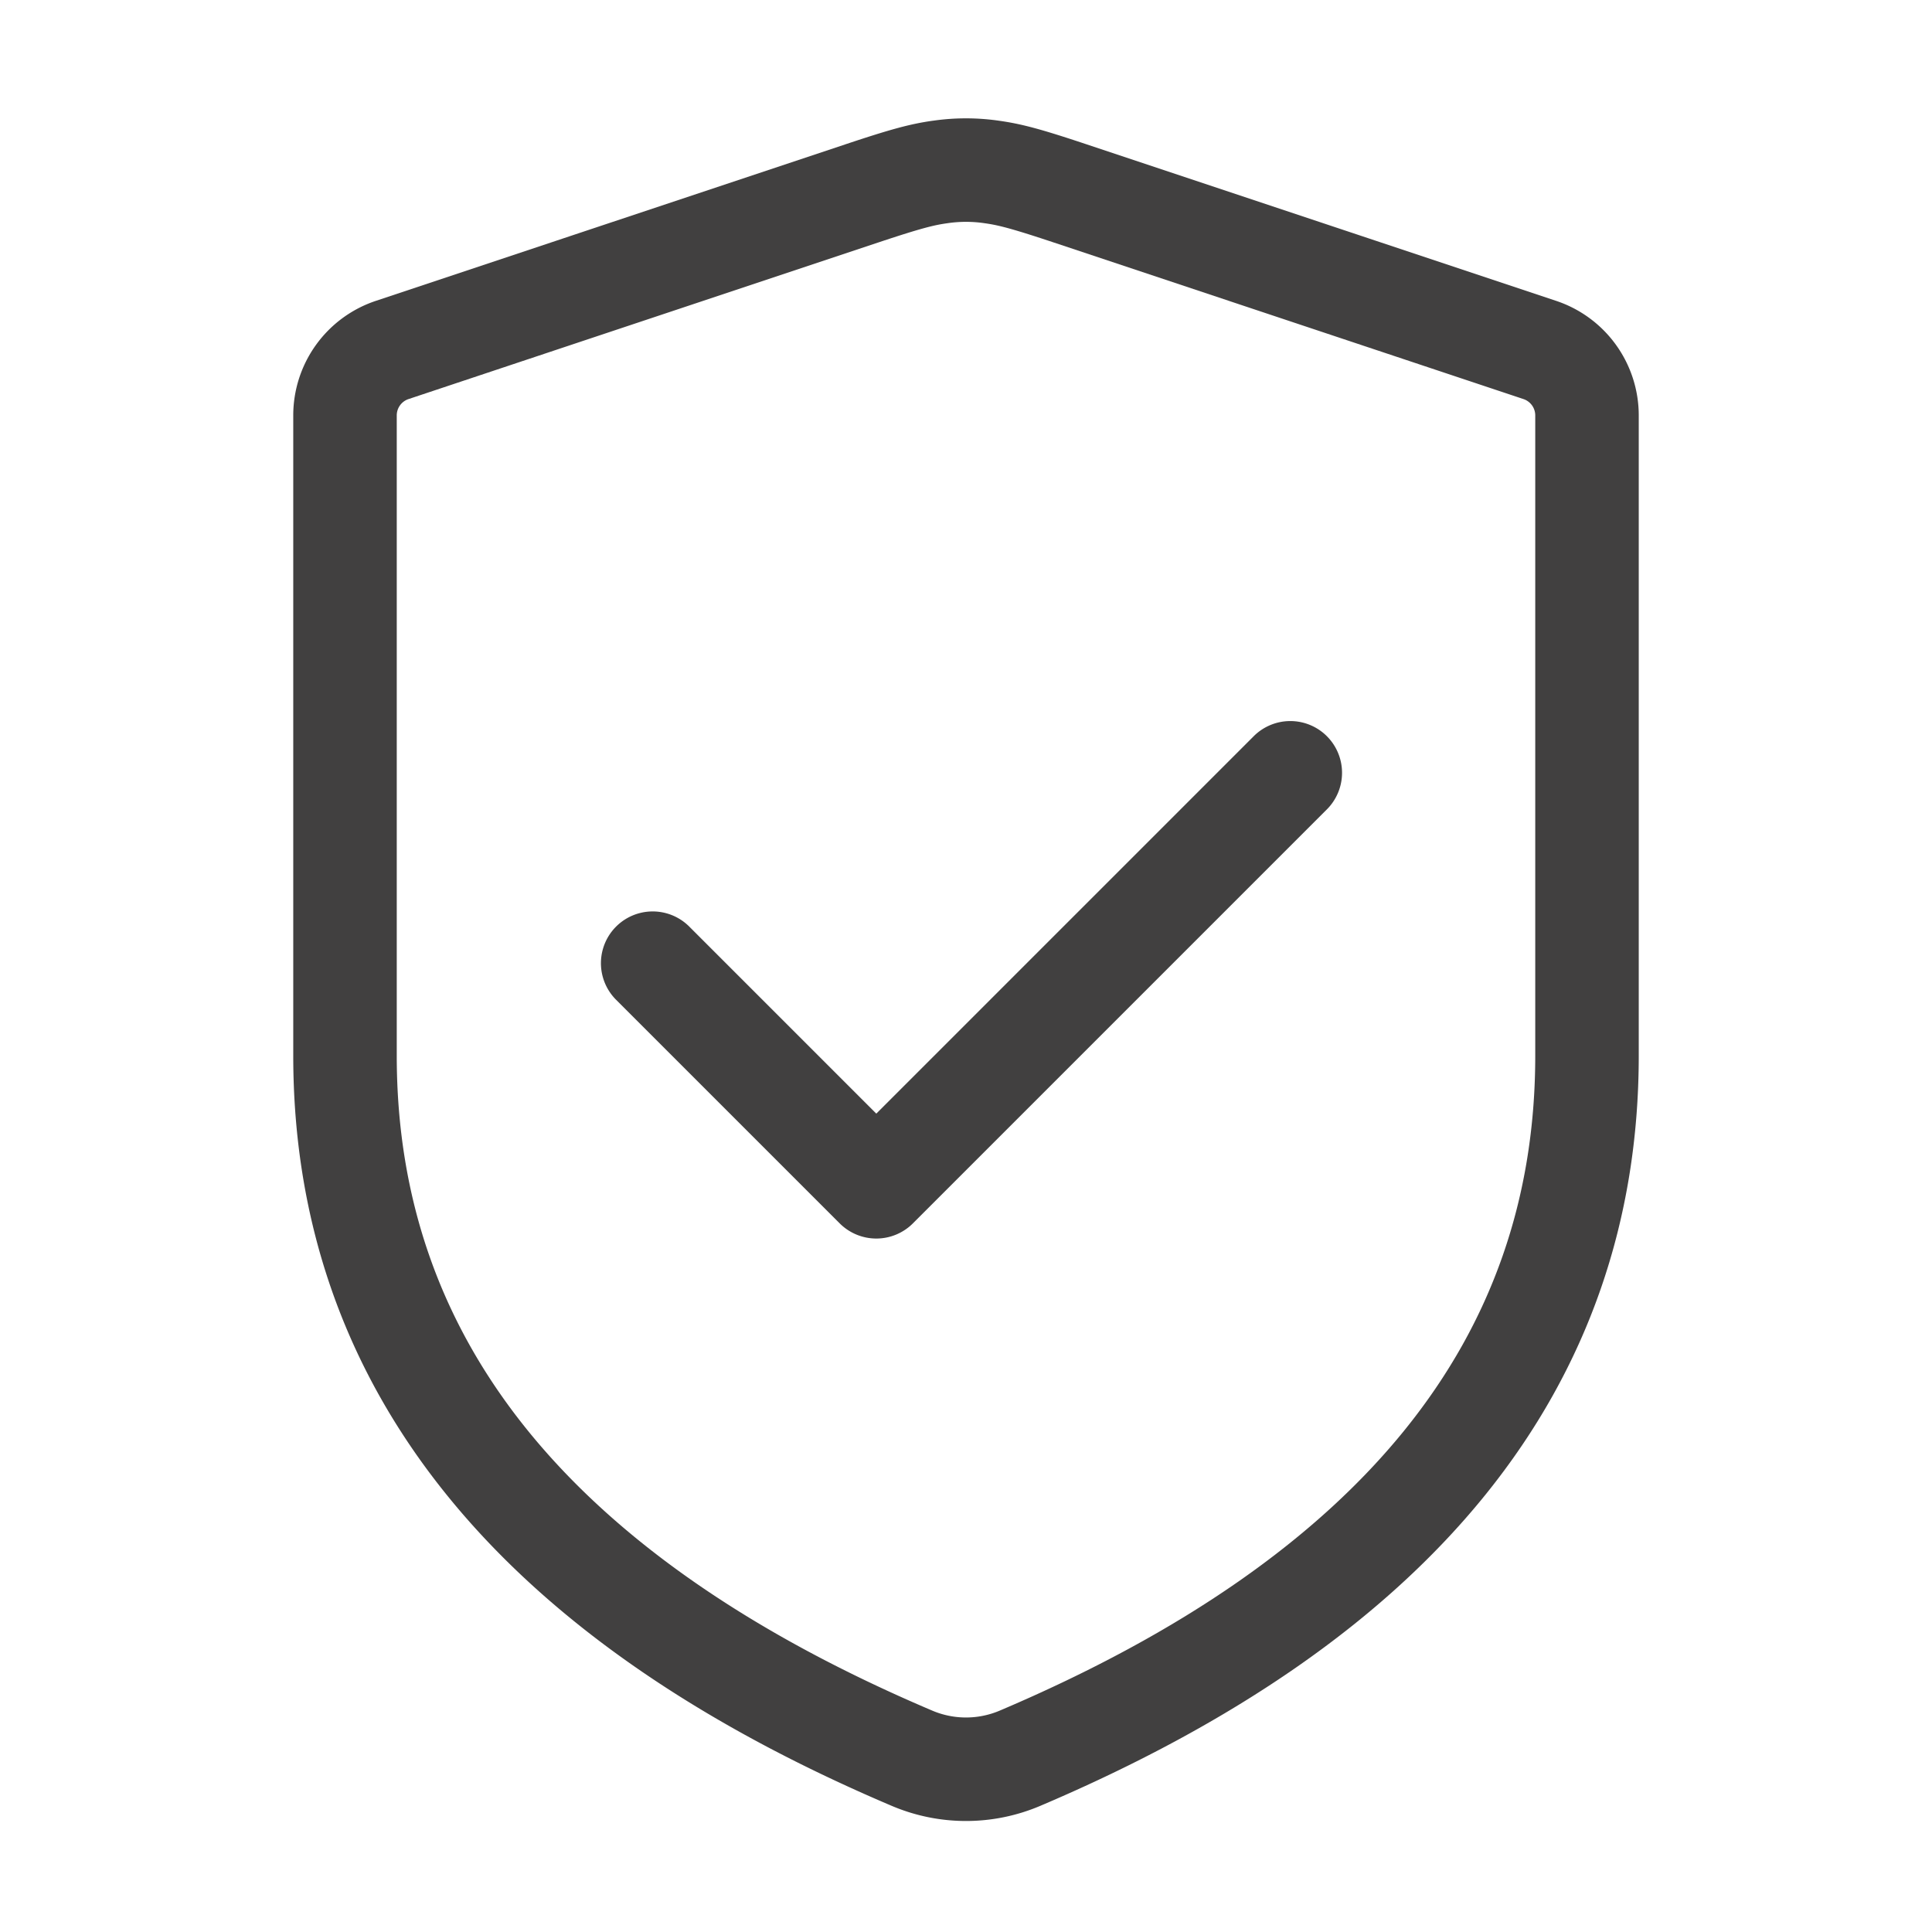 <svg style="fill: #414040;" xmlns="http://www.w3.org/2000/svg" width="56" height="56" fill="currentColor" viewBox="0 0 56 56"><path fill-rule="evenodd" d="M28.538 6.47a3.657 3.657 0 0 0-1.076 0c-.37.052-.706.126-1.98.55l-13.64 4.547a.5.5 0 0 0-.342.474V30.6c0 4.125 1.257 7.717 3.776 10.838 2.539 3.145 6.415 5.88 11.746 8.145a2.5 2.5 0 0 0 1.956 0c5.33-2.265 9.207-5 11.746-8.145C43.243 38.317 44.5 34.725 44.5 30.6V12.041a.5.5 0 0 0-.342-.474L30.518 7.02c-1.274-.424-1.61-.498-1.98-.55Zm-1.5-2.97a6.655 6.655 0 0 1 1.923 0c.653.092 1.203.24 2.506.674l13.64 4.547a3.5 3.5 0 0 1 2.393 3.32V30.6c0 4.794-1.482 9.055-4.441 12.722-2.94 3.642-7.281 6.63-12.907 9.022a5.5 5.5 0 0 1-4.304 0c-5.626-2.391-9.967-5.38-12.906-9.022C9.982 39.655 8.5 35.394 8.5 30.6V12.041a3.5 3.5 0 0 1 2.393-3.32l13.64-4.547c1.303-.434 1.853-.582 2.506-.675Zm11.423 17.84a1.5 1.5 0 0 1 0 2.12l-12 12a1.5 1.5 0 0 1-2.122 0l-6.5-6.5a1.5 1.5 0 0 1 2.122-2.12l5.439 5.439 10.94-10.94a1.5 1.5 0 0 1 2.12 0Z" clip-rule="evenodd"/></svg>
